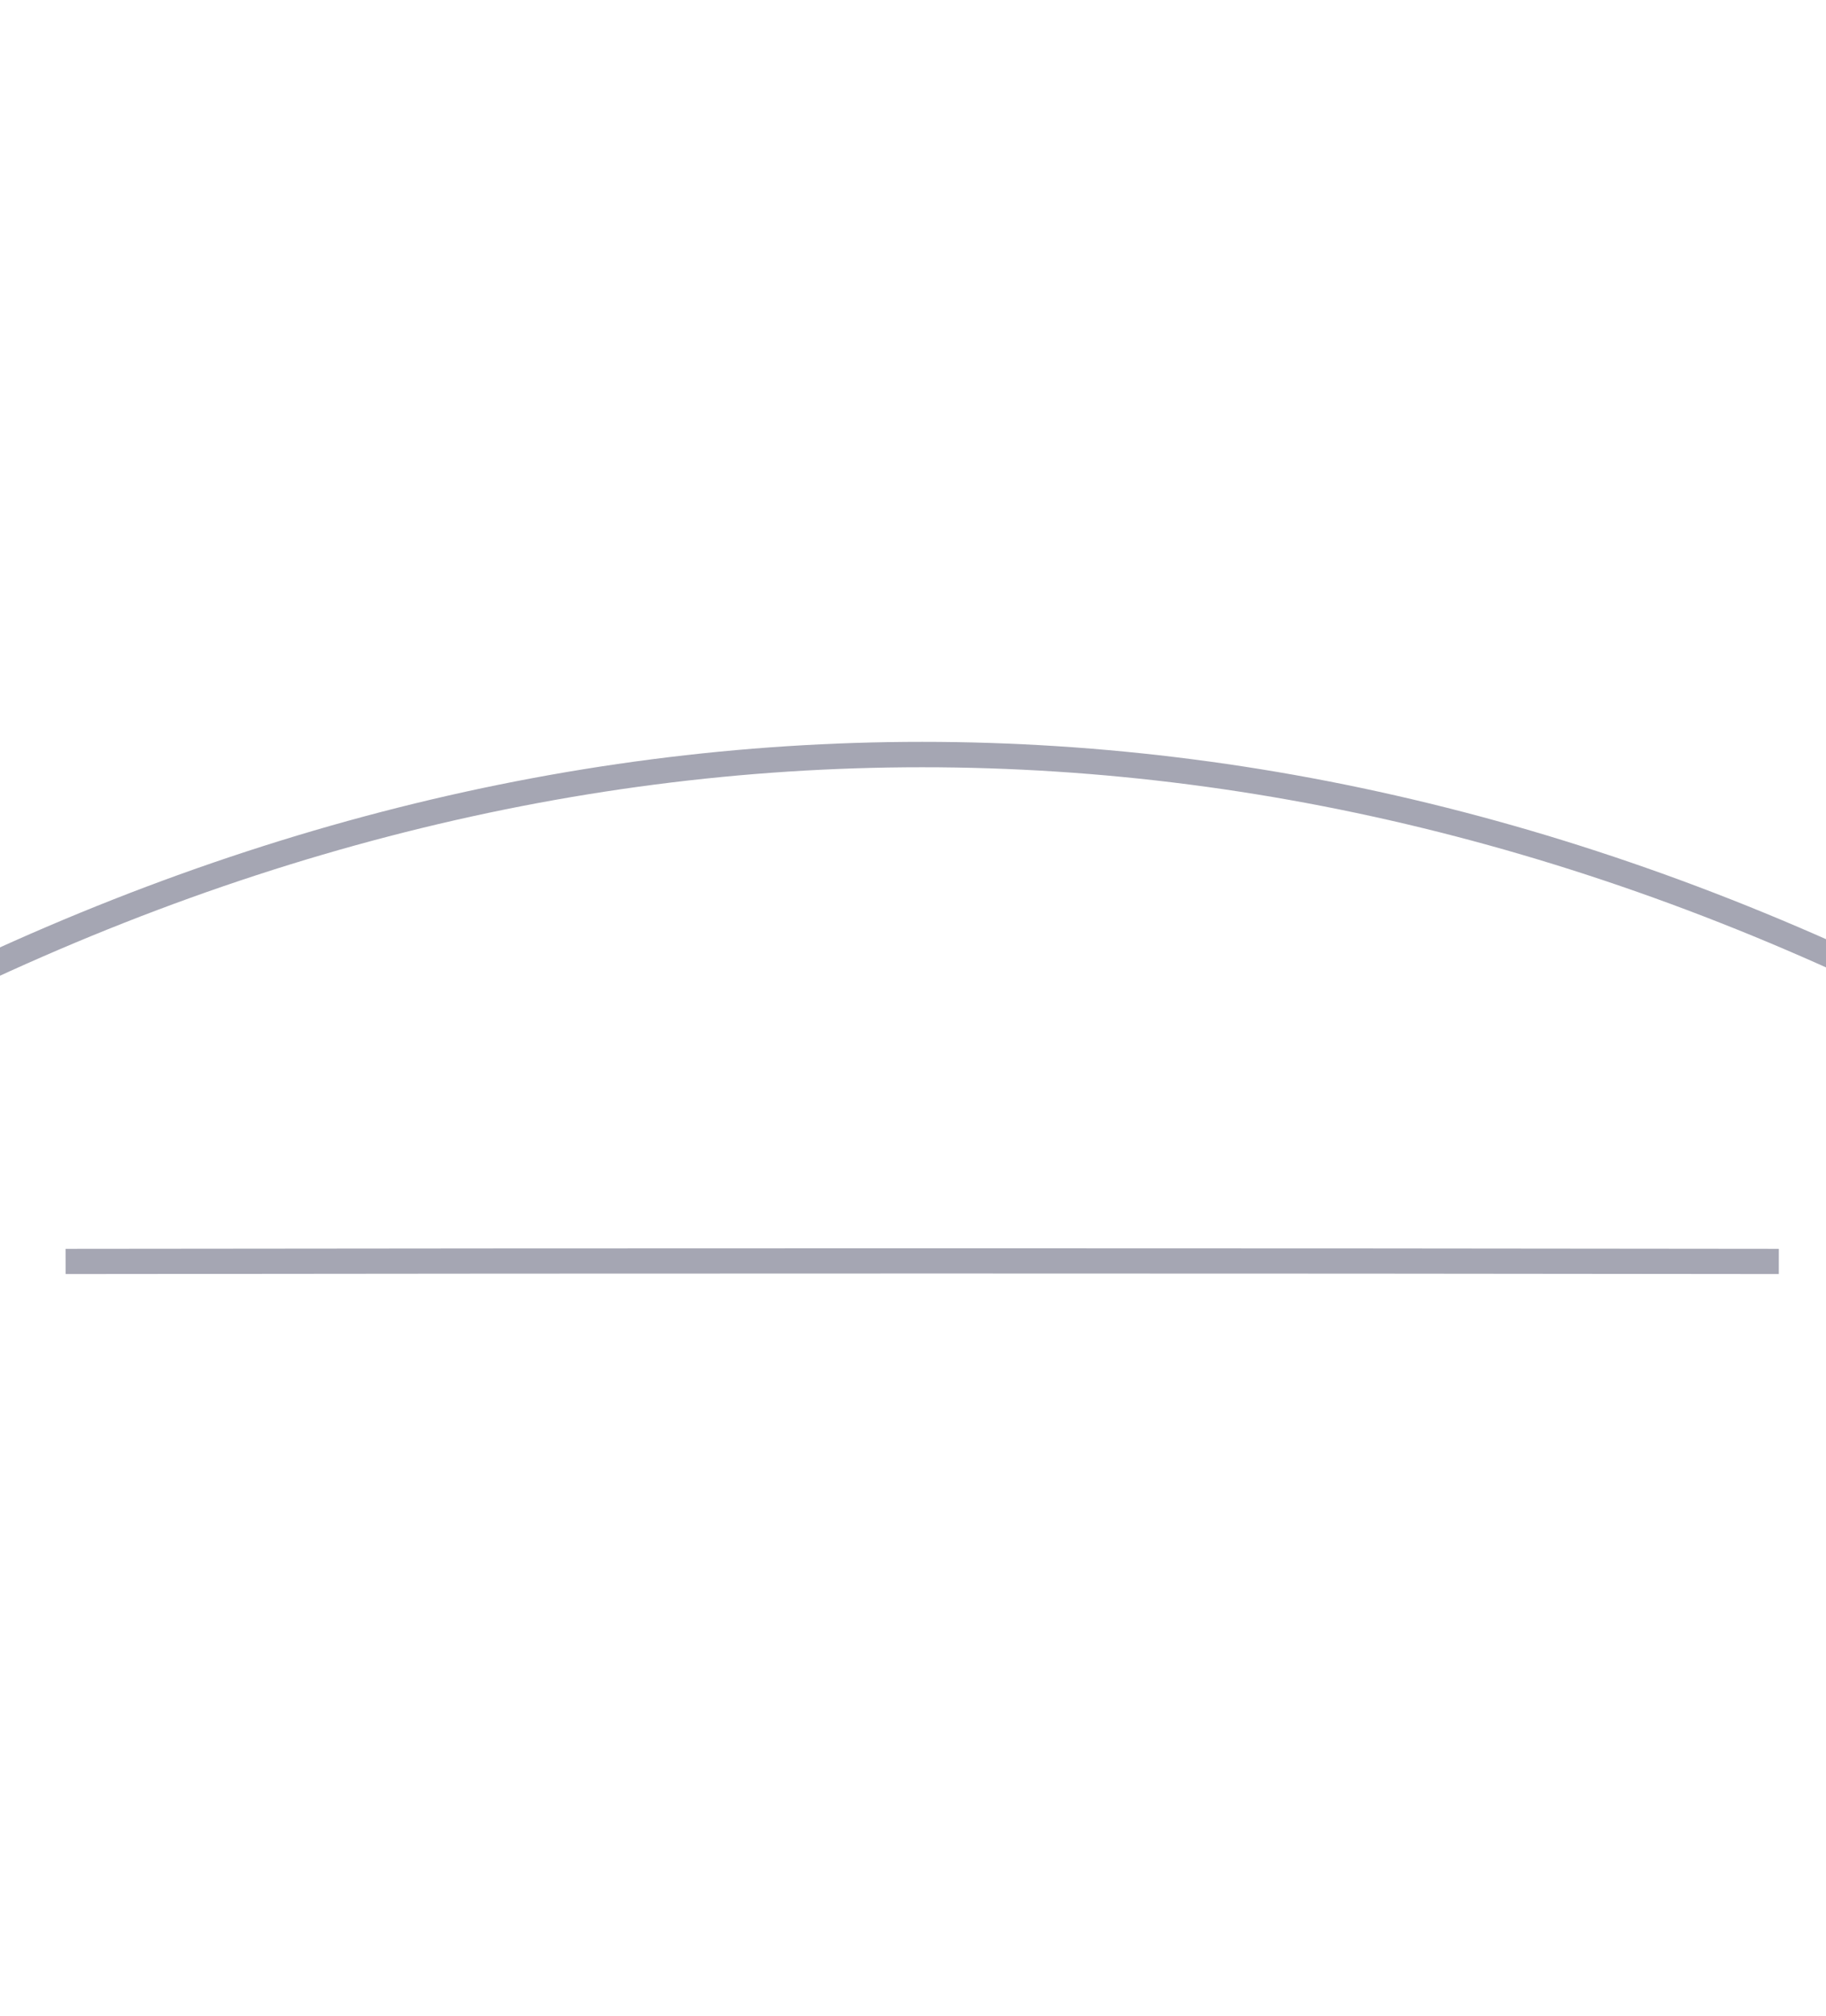 <svg width="96" height="106" viewBox="0 0 96 106" fill="none" xmlns="http://www.w3.org/2000/svg">
<g clip-path="url(#clip0_1960_2)">
<path d="M3.447 65.653L3.449 66.978C34.363 66.94 64.667 66.94 93.519 66.978L93.521 65.653C64.667 65.615 34.362 65.615 3.447 65.653Z" fill="#A5A6B3"/>
<path d="M-8 53.737L-7.227 54.872C29.219 35.492 67.747 35.49 104.191 54.872L104.964 53.737C68.016 34.088 28.953 34.088 -8 53.737Z" fill="#A5A6B3"/>
</g>
<defs>
<clipPath id="clip0_1960_2">
<rect width="96" height="106" fill="white"/>
</clipPath>
</defs>
</svg>

